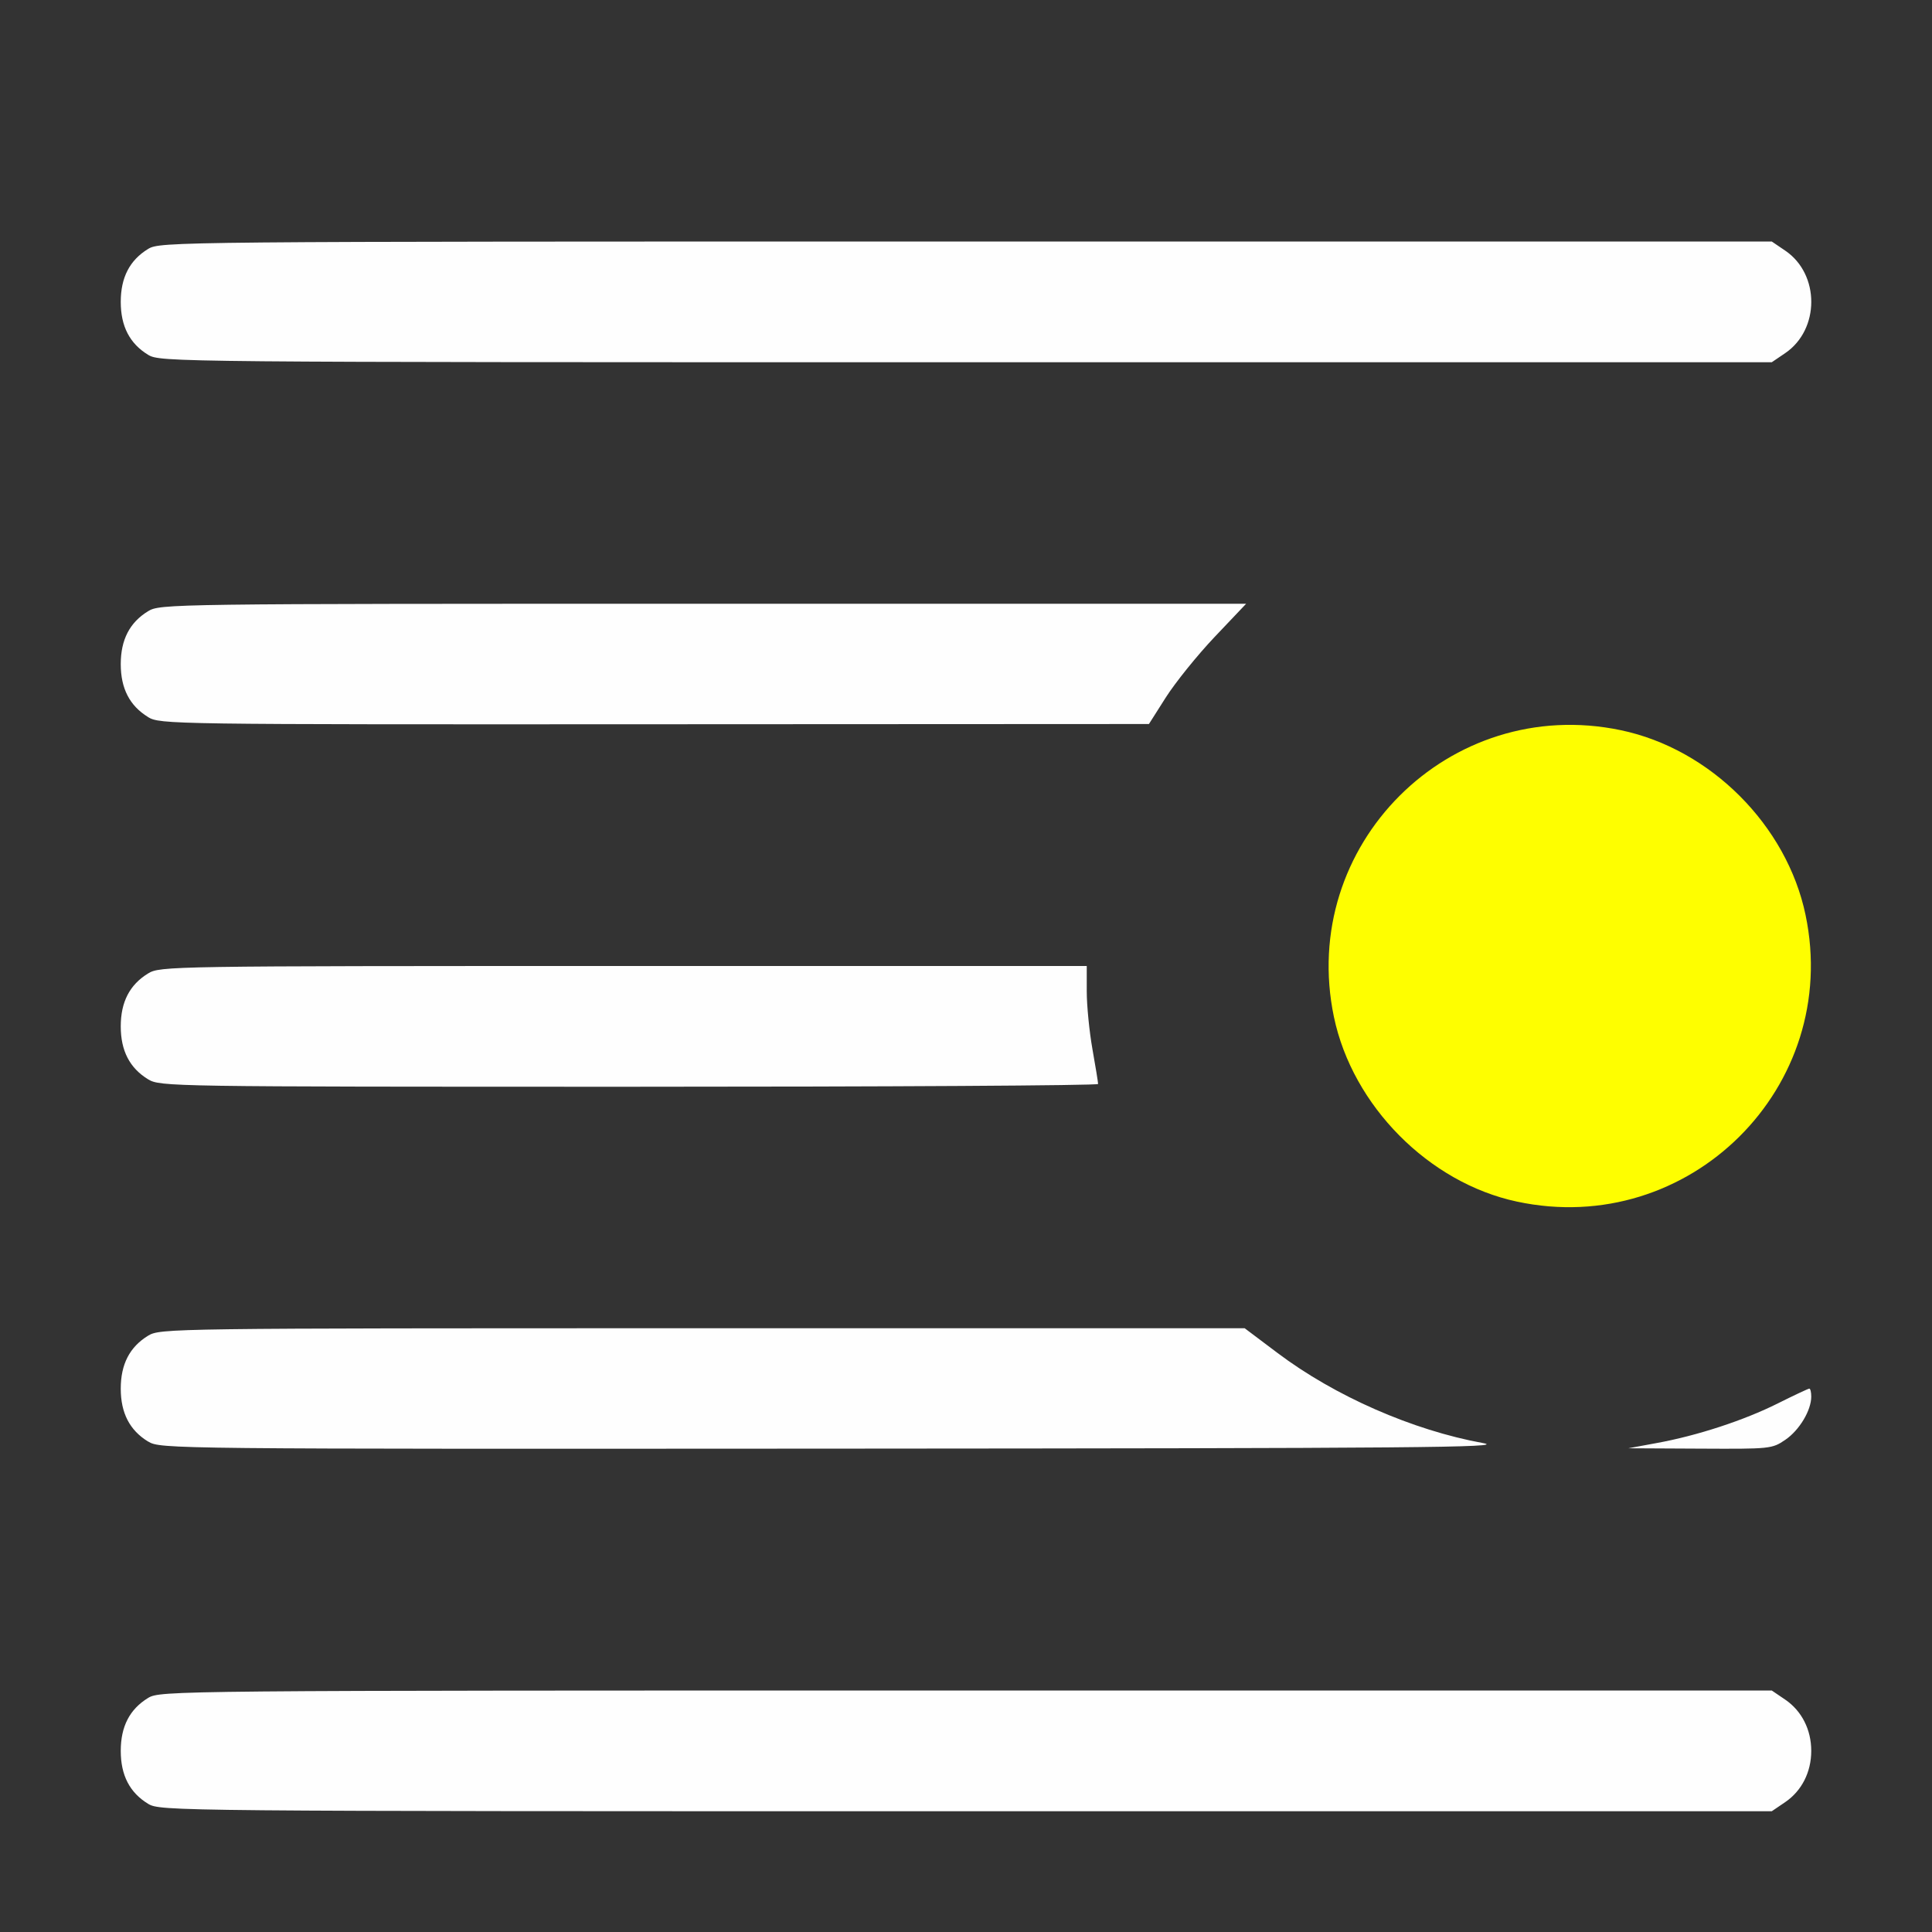 <?xml version="1.0" encoding="UTF-8" standalone="no"?>
<!-- Created with Inkscape (http://www.inkscape.org/) -->

<svg
   version="1.1"
   id="svg2"
   width="1600"
   height="1600"
   viewBox="0 0 1600 1600"
   sodipodi:docname="anchor_right.svg"
   inkscape:version="1.2.2 (732a01da63, 2022-12-09)"
   xmlns:inkscape="http://www.inkscape.org/namespaces/inkscape"
   xmlns:sodipodi="http://sodipodi.sourceforge.net/DTD/sodipodi-0.dtd"
   xmlns="http://www.w3.org/2000/svg"
   xmlns:svg="http://www.w3.org/2000/svg"
   xmlns:rdf="http://www.w3.org/1999/02/22-rdf-syntax-ns#"
   xmlns:cc="http://creativecommons.org/ns#"
   xmlns:dc="http://purl.org/dc/elements/1.1/">
  <rect x="0" y="0" width="1600" height="1600" fill="#333333" stroke="none"/>
  <defs
     id="defs6" />
  <sodipodi:namedview
     pagecolor="#808080"
     bordercolor="#666666"
     borderopacity="1"
     objecttolerance="10"
     gridtolerance="10"
     guidetolerance="10"
     inkscape:pageopacity="0"
     inkscape:pageshadow="2"
     inkscape:window-width="1993"
     inkscape:window-height="1009"
     id="namedview4"
     showgrid="false"
     inkscape:zoom="0.921875"
     inkscape:cx="-274.98305"
     inkscape:cy="-90.033898"
     inkscape:window-x="-8"
     inkscape:window-y="-8"
     inkscape:window-maximized="1"
     inkscape:current-layer="ANCHOR_RIGHT"
     inkscape:showpageshadow="0"
     inkscape:pagecheckerboard="true"
     inkscape:deskcolor="#d1d1d1" />
  <g
     id="ANCHOR_RIGHT"
     transform="matrix(100,0,0,100,0,4.9999997e-5)"
     style="stroke-width:0.011">
    <path
       style="fill:none;stroke-width:0"
       d="M 0,8 V 0 h 8 8 v 8 8 H 8 0 Z m 14.785,6.924 C 14.921,14.831 15,14.676 15,14.5 15,14.324 14.921,14.169 14.785,14.076 L 14.673,14 8.001,14 c -6.603,1.25e-4 -6.673,7.63e-4 -6.774,0.062 -0.152,0.093 -0.226,0.235 -0.226,0.438 0,0.202 0.074,0.345 0.226,0.438 0.101,0.061 0.171,0.062 6.774,0.062 l 6.672,1.25e-4 0.112,-0.076 z M 12.281,11.951 c -0.583,-0.106 -1.228,-0.389 -1.703,-0.747 L 10.308,11 5.818,11 c -4.425,1.25e-4 -4.491,10e-4 -4.592,0.062 -0.152,0.093 -0.226,0.235 -0.226,0.438 0,0.202 0.074,0.345 0.226,0.438 0.101,0.061 0.166,0.062 5.696,0.059 4.817,-0.003 5.561,-0.009 5.359,-0.046 z m 2.504,-0.027 C 14.901,11.845 15,11.68 15,11.566 15,11.53 14.993,11.5 14.984,11.5 c -0.009,0 -0.125,0.055 -0.259,0.122 -0.279,0.14 -0.669,0.268 -1.006,0.329 l -0.234,0.042 0.594,0.003 c 0.581,0.003 0.597,0.002 0.706,-0.073 z M 13.422,9.953 C 14.321,9.765 14.999,8.926 14.999,8 14.999,6.909 14.091,6.001 13,6.001 c -1.091,0 -1.999,0.908 -1.999,1.999 0,0.741 0.439,1.454 1.094,1.777 0.432,0.214 0.87,0.272 1.327,0.176 z M 9.094,8.977 C 9.094,8.964 9.073,8.834 9.047,8.688 9.021,8.541 9,8.327 9,8.211 L 9,8 5.164,8 C 1.392,8 1.326,8.001 1.226,8.062 1.074,8.155 1,8.298 1,8.5 c 0,0.202 0.074,0.345 0.226,0.438 0.1,0.061 0.165,0.062 3.985,0.062 2.136,6.25e-5 3.883,-0.01 3.883,-0.023 z M 9.656,5.774 C 9.734,5.652 9.914,5.428 10.058,5.276 L 10.32,5 5.824,5 C 1.393,5 1.327,5.001 1.226,5.062 1.074,5.155 1,5.298 1,5.5 c 0,0.202 0.074,0.345 0.226,0.438 0.1,0.061 0.164,0.062 4.196,0.06 L 9.516,5.996 9.656,5.774 Z M 14.785,2.924 C 14.921,2.831 15,2.676 15,2.5 15,2.324 14.921,2.169 14.785,2.076 L 14.673,2 8.001,2 C 1.398,2 1.327,2.001 1.226,2.062 1.074,2.155 1,2.298 1,2.5 c 0,0.202 0.074,0.345 0.226,0.438 0.101,0.061 0.171,0.062 6.774,0.062 L 14.673,3 Z"
       id="path823"
       inkscape:connector-curvature="0" />
    <path
       style="fill:#fefefe;stroke-width:0"
       d="M 1.226,14.938 C 1.074,14.845 1,14.702 1,14.5 c 0,-0.202 0.074,-0.345 0.226,-0.438 0.101,-0.061 0.171,-0.062 6.774,-0.062 L 14.673,14 14.785,14.076 C 14.921,14.169 15,14.324 15,14.5 c 0,0.176 -0.079,0.331 -0.215,0.424 L 14.673,15 8.001,15 C 1.398,15 1.327,14.999 1.226,14.938 Z m 0,-3 C 1.074,11.845 1,11.702 1,11.5 c 0,-0.202 0.074,-0.345 0.226,-0.438 0.1,-0.061 0.167,-0.062 4.592,-0.062 L 10.308,11 l 0.271,0.204 c 0.475,0.358 1.12,0.641 1.703,0.747 0.202,0.037 -0.543,0.043 -5.359,0.046 -5.53,0.003 -5.595,0.003 -5.696,-0.059 z m 12.492,0.013 c 0.337,-0.061 0.727,-0.189 1.006,-0.329 C 14.858,11.555 14.975,11.5 14.984,11.5 c 0.009,0 0.016,0.03 0.016,0.066 0,0.115 -0.099,0.279 -0.215,0.358 -0.11,0.075 -0.125,0.076 -0.706,0.073 l -0.594,-0.003 z M 1.226,8.938 C 1.074,8.845 1,8.702 1,8.5 c 0,-0.202 0.074,-0.345 0.226,-0.438 0.1,-0.061 0.165,-0.062 3.938,-0.062 L 9,8 l 3.12e-5,0.211 c 2.35e-5,0.116 0.021,0.33 0.047,0.477 0.026,0.146 0.047,0.276 0.047,0.289 2.35e-5,0.013 -1.747,0.023 -3.883,0.023 -3.819,-1.25e-4 -3.884,-0.001 -3.985,-0.062 z m 0,-3 C 1.074,5.845 1,5.702 1,5.5 c 0,-0.202 0.074,-0.345 0.226,-0.438 0.1,-0.061 0.167,-0.062 4.598,-0.062 L 10.32,5 10.058,5.276 C 9.914,5.428 9.734,5.652 9.656,5.774 l -0.141,0.222 -4.094,0.002 c -4.031,0.002 -4.095,7.718e-4 -4.196,-0.06 z m 0,-3 C 1.074,2.845 1,2.702 1,2.5 c 0,-0.202 0.074,-0.345 0.226,-0.438 0.101,-0.061 0.171,-0.062 6.774,-0.062 L 14.673,2 14.785,2.076 c 0.287,0.195 0.287,0.652 0,0.848 L 14.673,3 8.001,3 C 1.398,3 1.327,2.999 1.226,2.938 Z"
       id="path821"
       inkscape:connector-curvature="0" />
    <path
       style="fill:#fefe00;stroke-width:0"
       d="M 12.562,9.951 C 11.832,9.795 11.201,9.157 11.047,8.422 c -0.297,-1.42 0.955,-2.672 2.375,-2.375 0.743,0.155 1.376,0.788 1.531,1.531 0.298,1.425 -0.965,2.679 -2.391,2.373 z"
       id="path819"
       inkscape:connector-curvature="0" />
  </g>
</svg>
